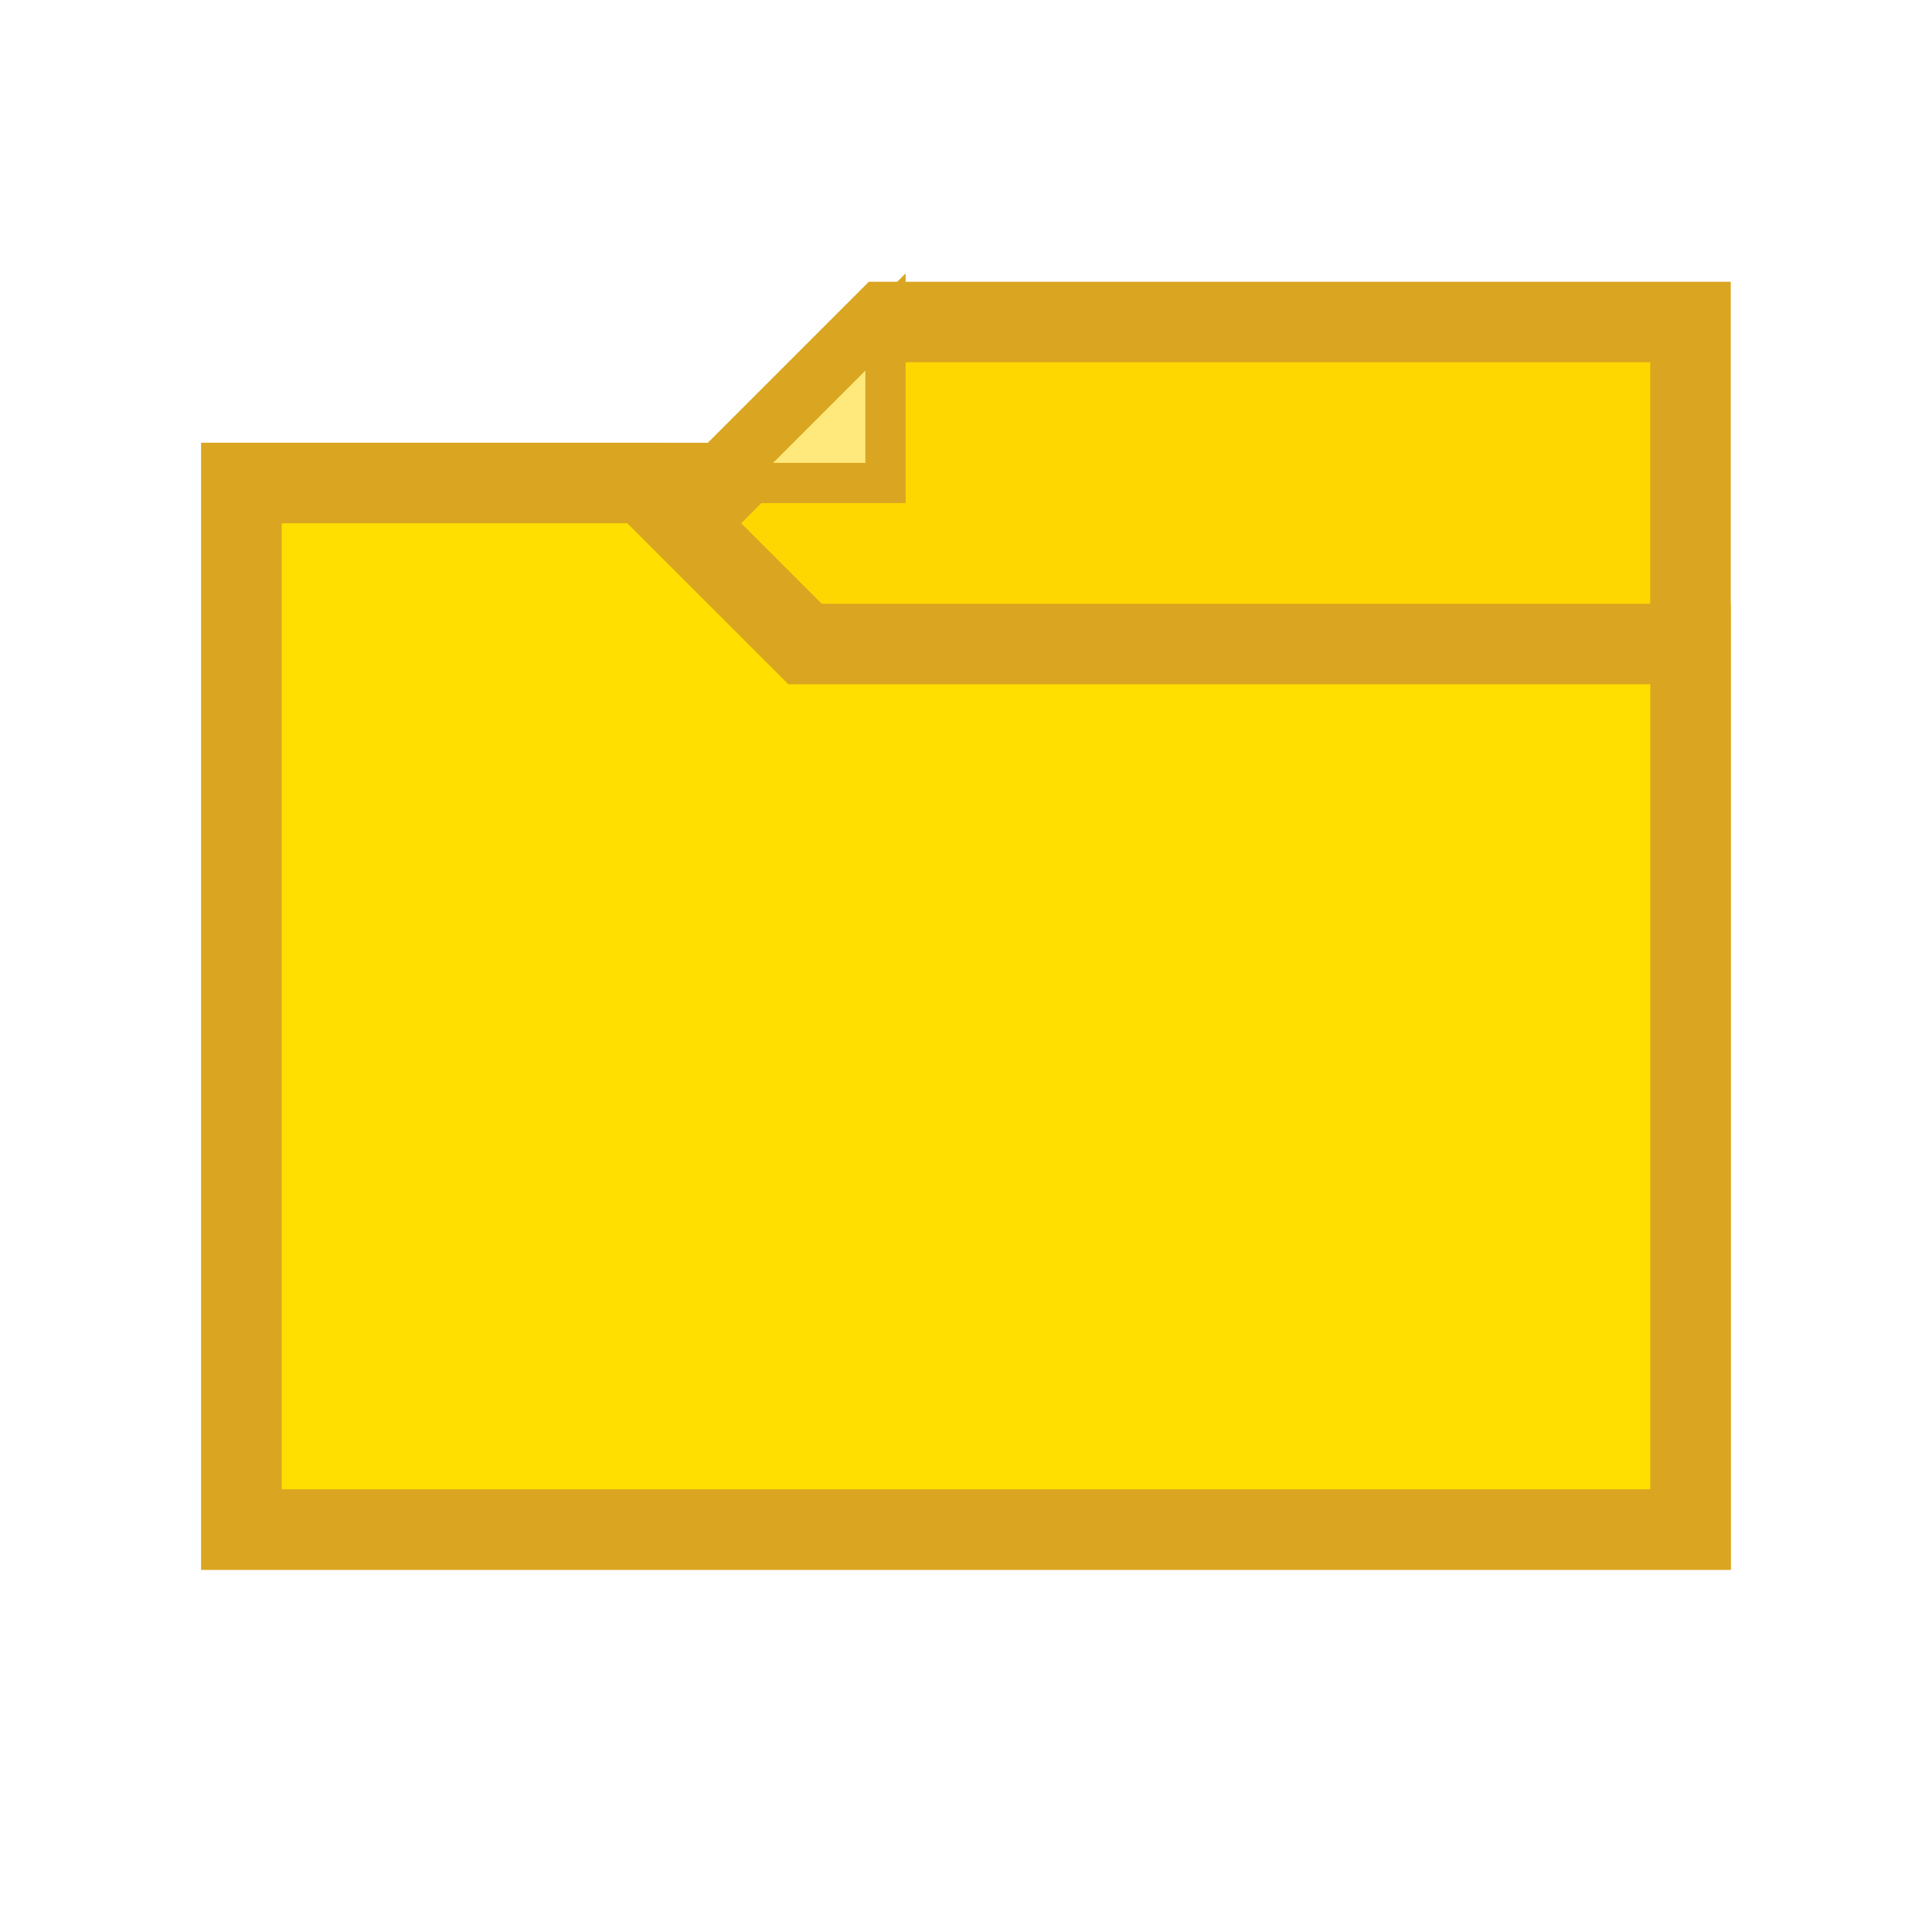 <svg xmlns="http://www.w3.org/2000/svg" viewBox="0 0 24 24" width="24" height="24">
  <!-- Folder Base -->
  <path d="M3 6 L9 6 L11 4 L21 4 L21 19 L3 19 Z" fill="#FFD700" stroke="#DAA520" stroke-width="1"/>

  <!-- Folder Front -->
  <path d="M3 6 L3 19 L21 19 L21 8 L10 8 L8 6 Z" fill="#FFDF00" stroke="#DAA520" stroke-width="1"/>

  <!-- Folder Tab -->
  <path d="M9 6 L11 4 L11 6 Z" fill="#FFE87C" stroke="#DAA520" stroke-width="0.5"/>
</svg>